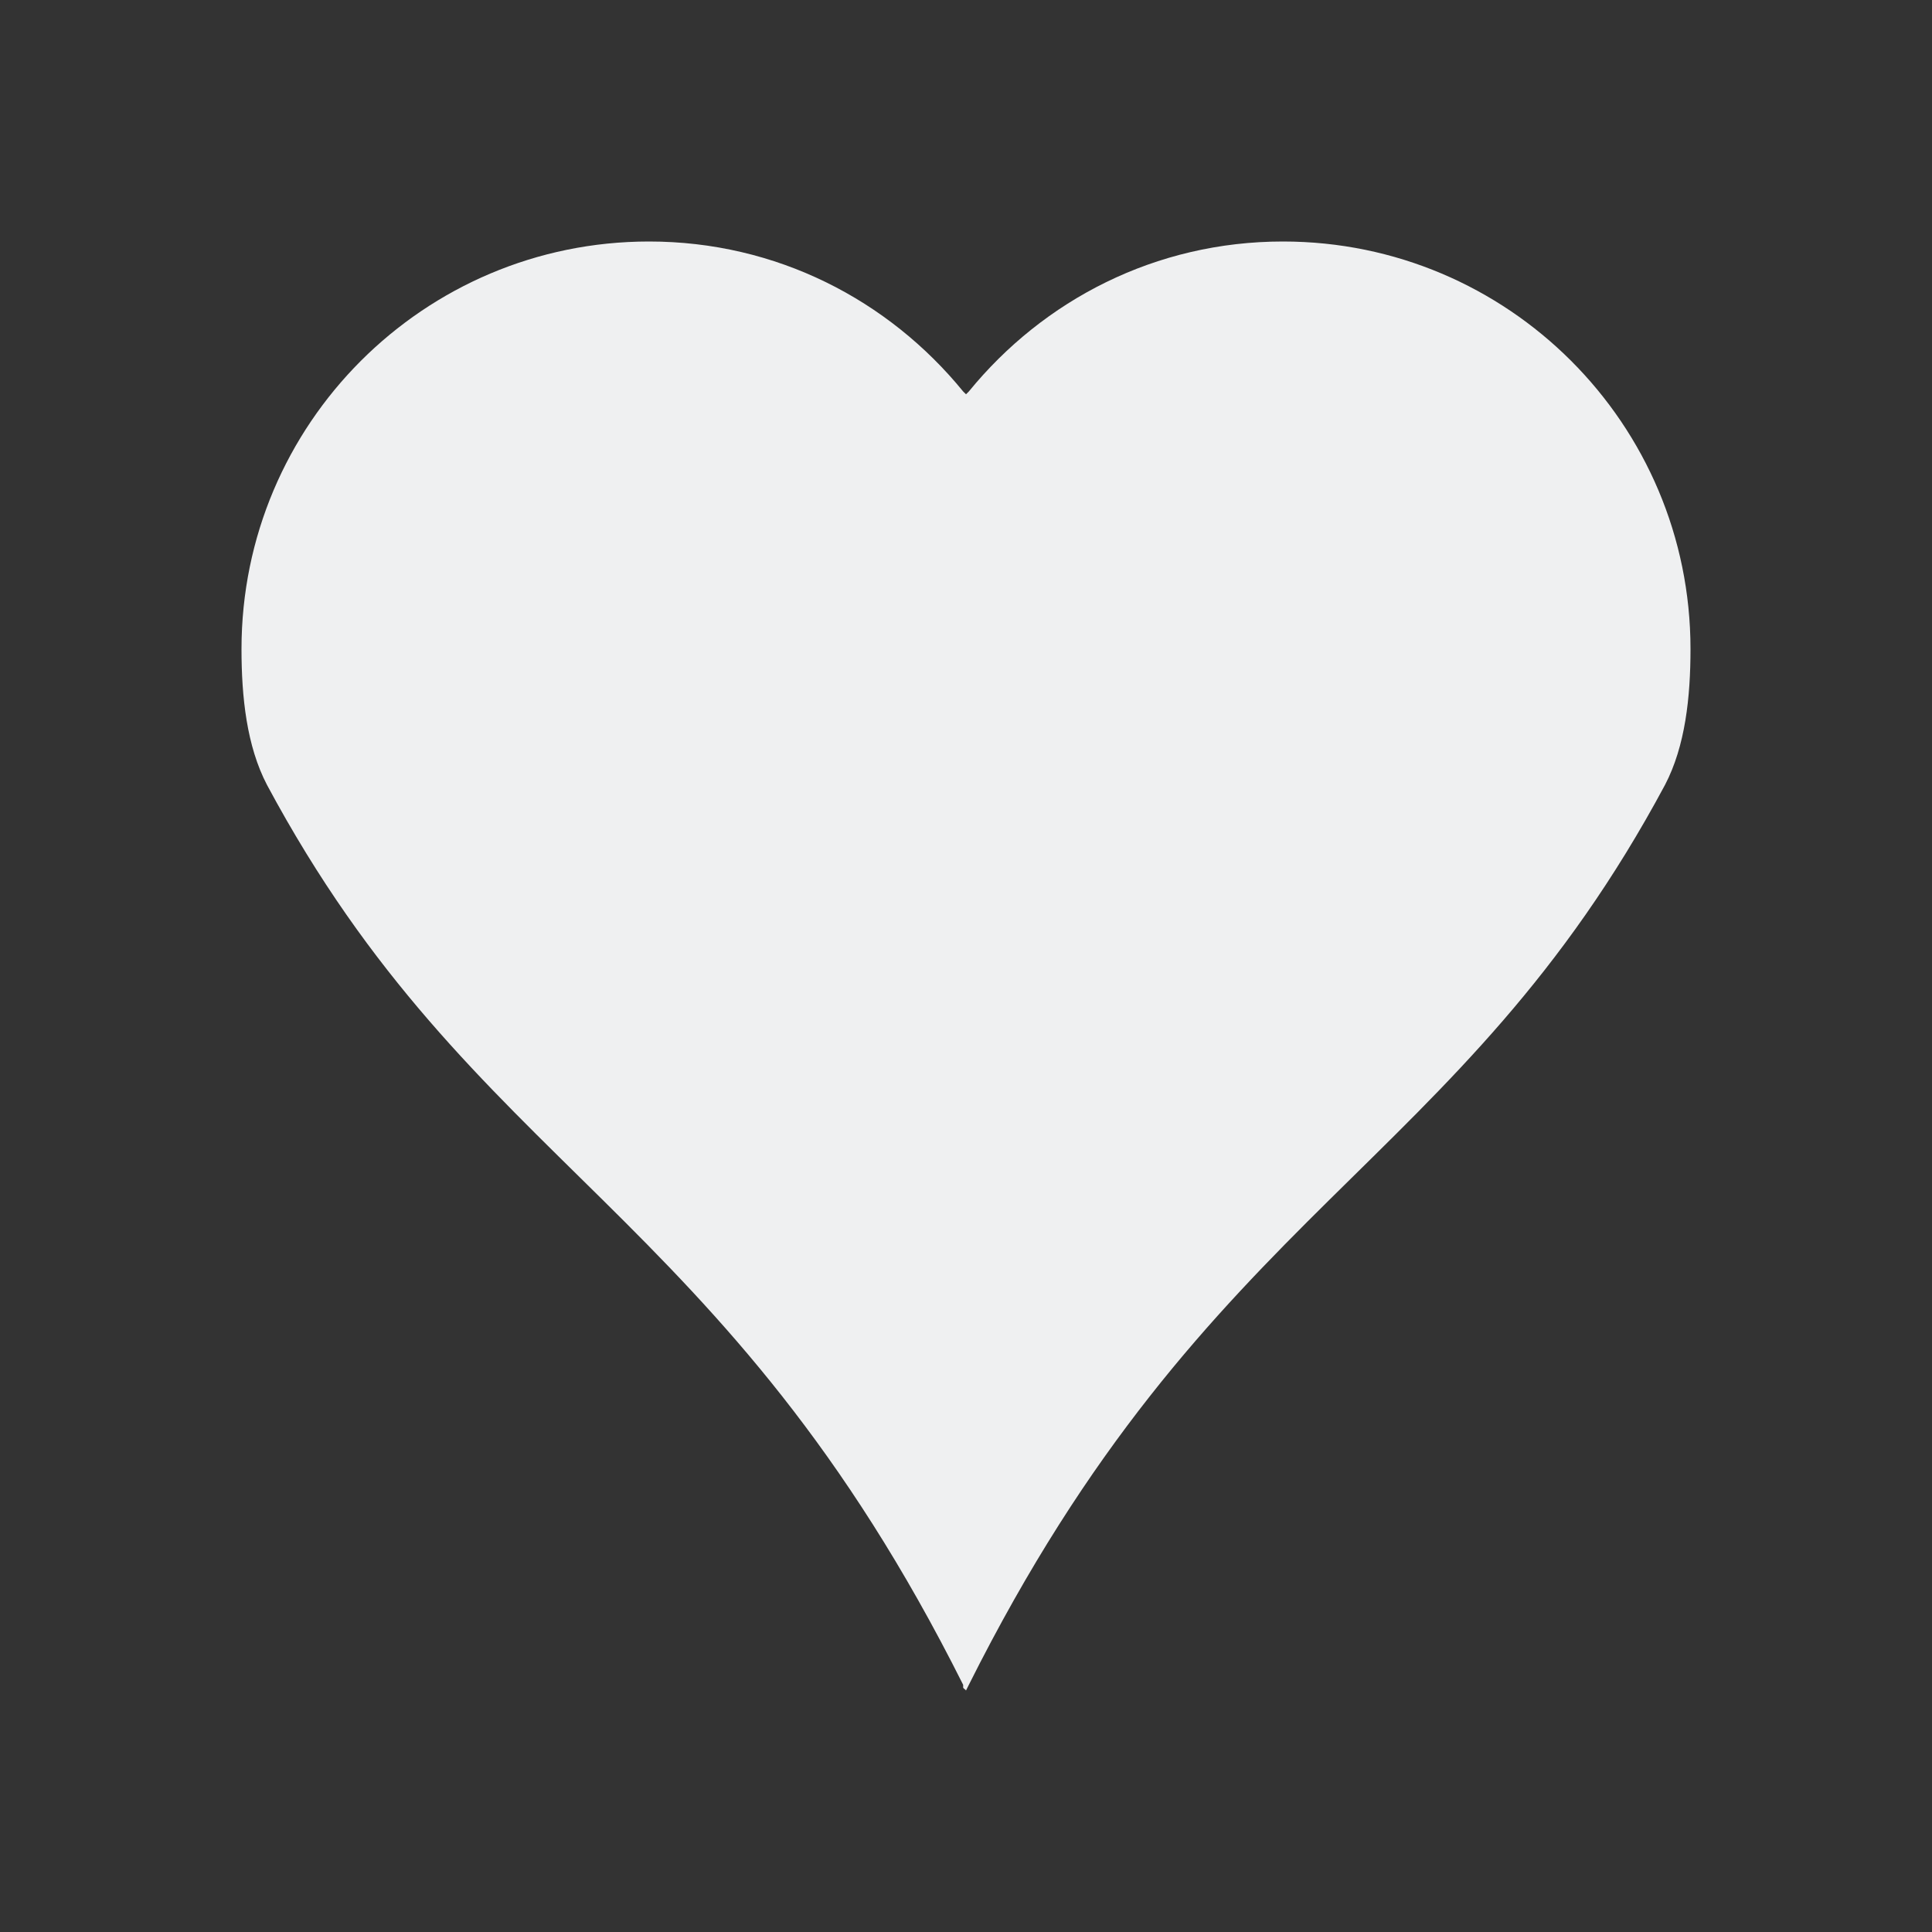 <svg viewBox="0 0 32 32" xmlns="http://www.w3.org/2000/svg"><rect x="0" y="0" width="32" height="32" fill="#333333" stroke="none"/><path d="m10.75 4c-3.728 0-6.75 3.022-6.75 6.75 0 .796.086 1.607.422 2.25 3.422 6.387 7.557 6.97 11.531 14.906v.047c.01.02.037.027.047.047.016-.033.03-.061.047-.094 3.974-7.936 8.109-8.519 11.531-14.906.336-.643.422-1.454.422-2.25 0-3.728-3.022-6.75-6.75-6.75-2.11 0-3.966.968-5.203 2.484-.014.017-.033.03-.047.047-.013-.017-.033-.03-.047-.047-1.237-1.516-3.093-2.484-5.203-2.484z" fill="#eff0f1"/></svg>
